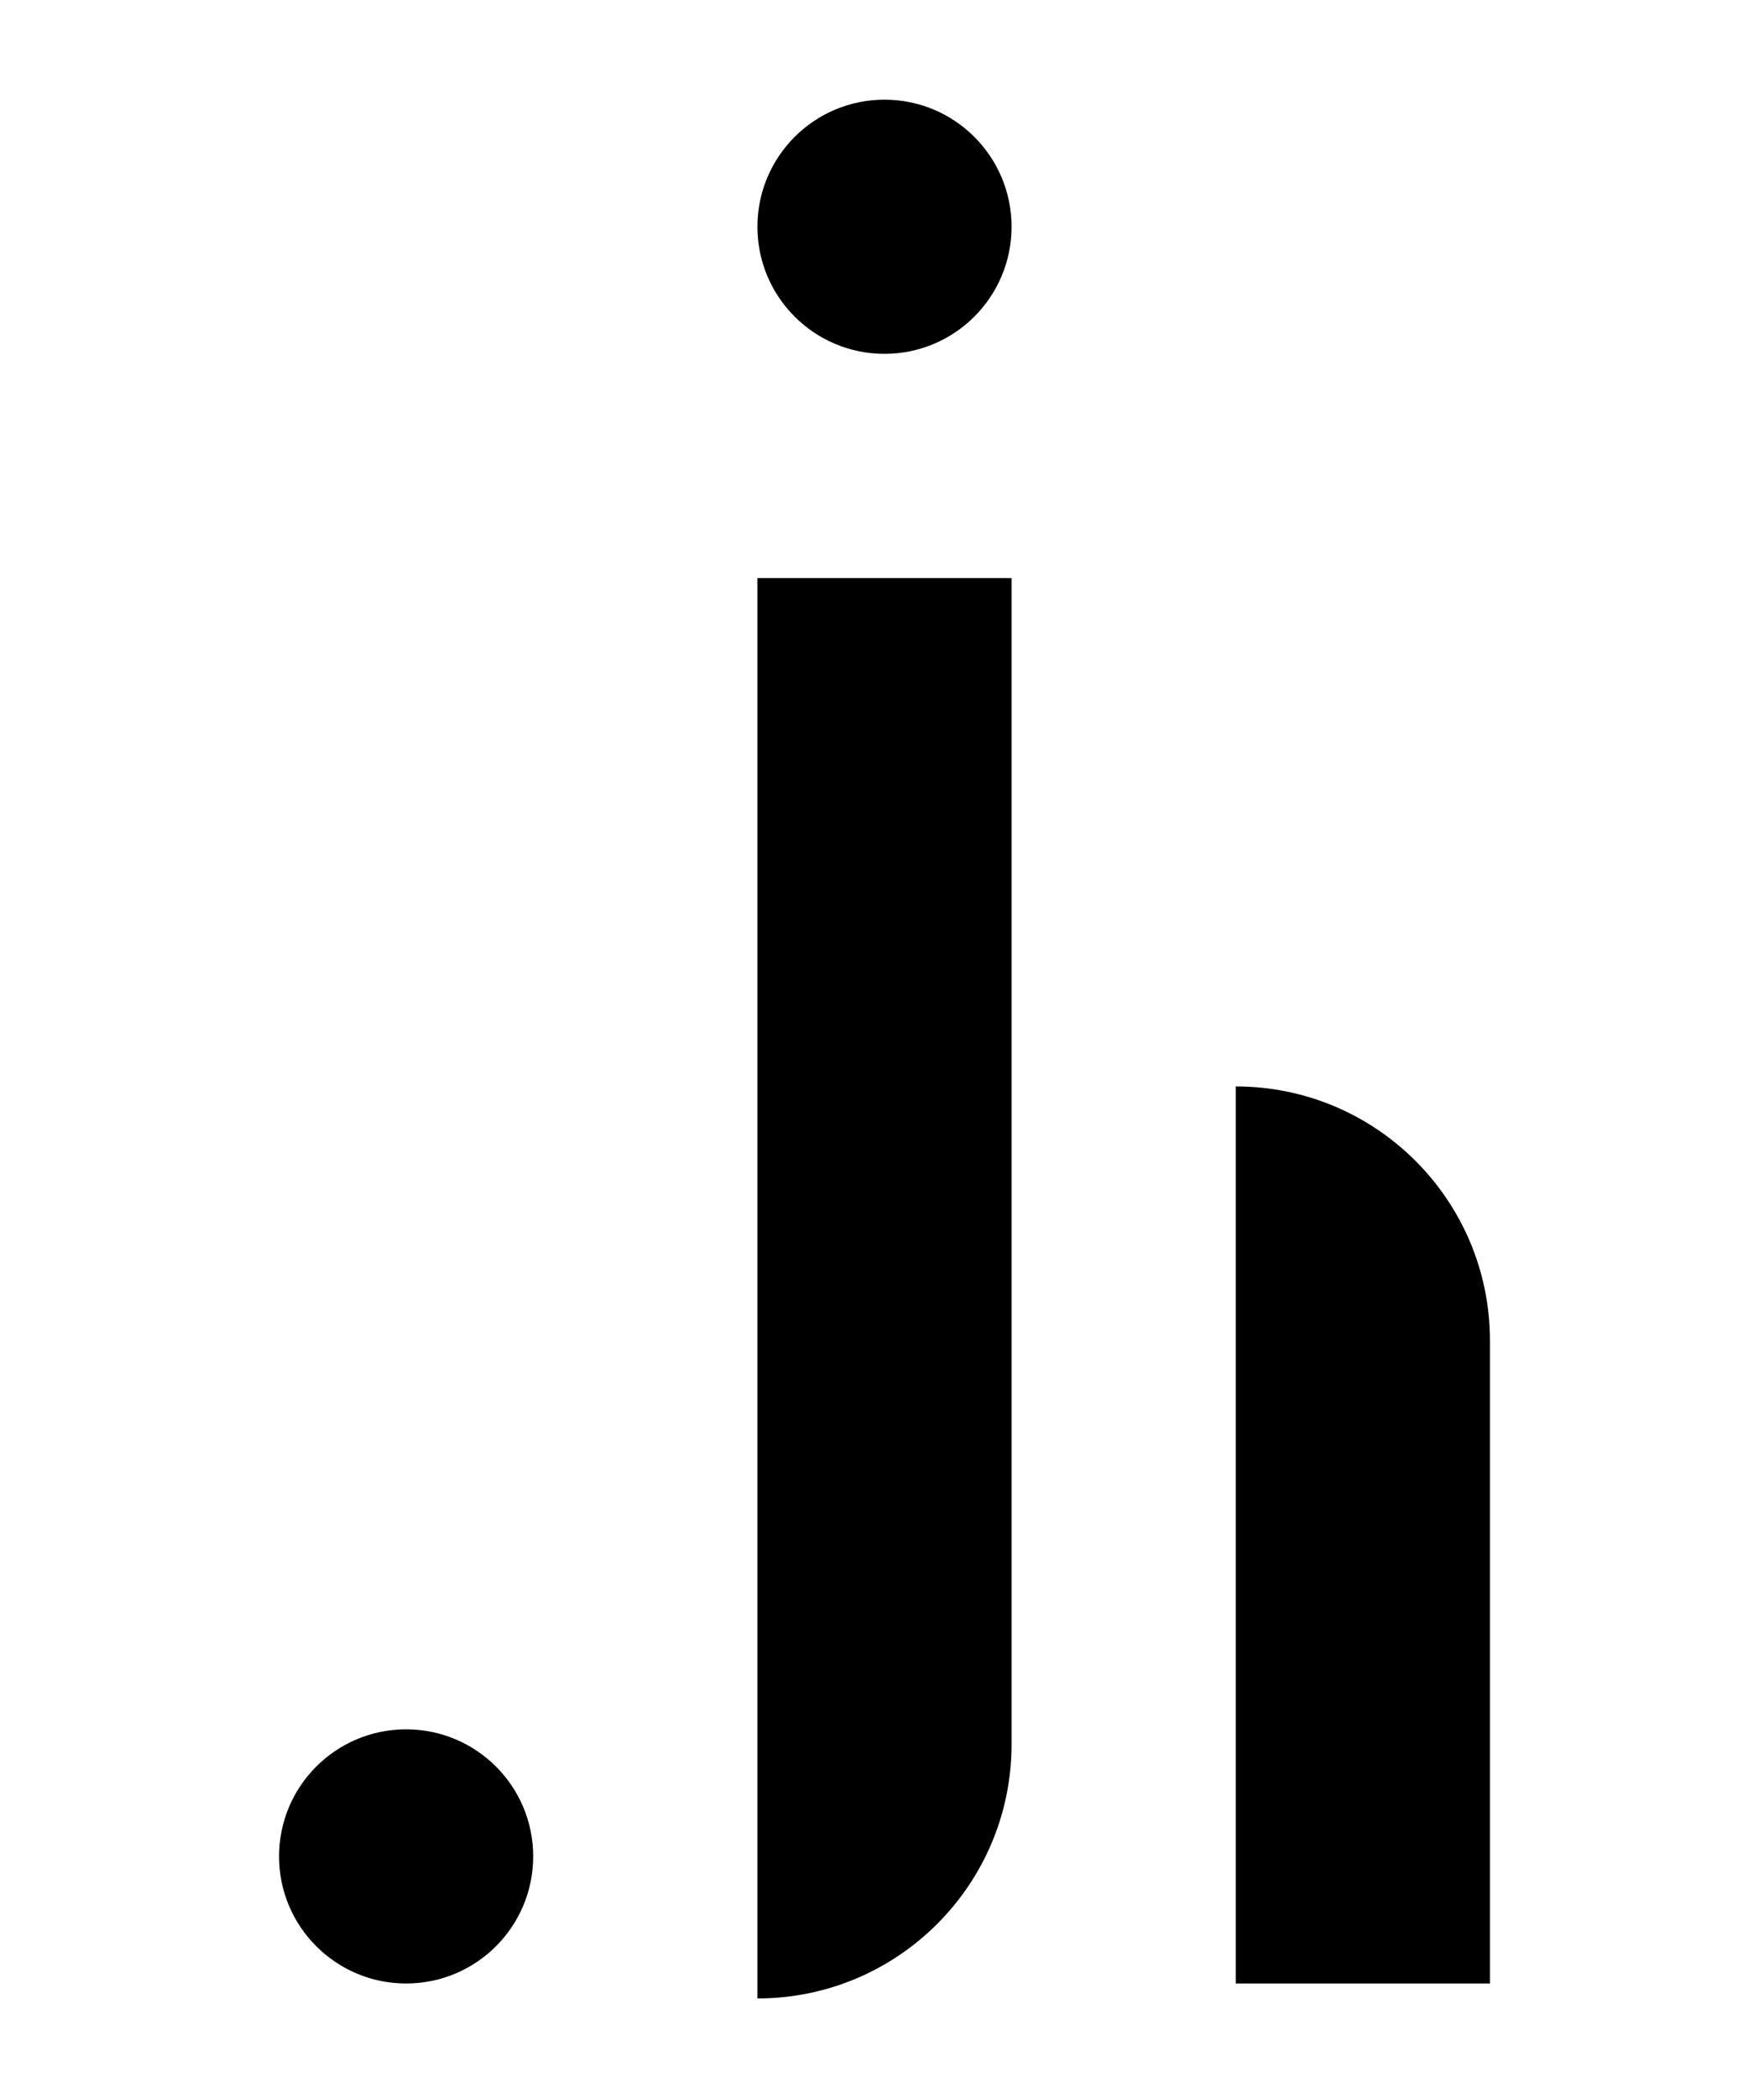 <?xml version="1.0" encoding="UTF-8"?>
<svg width="354px" height="421px" viewBox="0 0 354 421" version="1.1" xmlns="http://www.w3.org/2000/svg" xmlns:xlink="http://www.w3.org/1999/xlink">
    <!-- Generator: Sketch 51.3 (57544) - http://www.bohemiancoding.com/sketch -->
    <title>jh-logo-0918-bk</title>
    <desc>Created with Sketch.</desc>
    <defs></defs>
    <g id="jh-logo-0918-bk" stroke="none" stroke-width="1" fill="none" fill-rule="evenodd">
        <path d="M152,116 L203,116 L203,350 C203,378.167 180.167,401 152,401 L152,116 Z" id="Rectangle-8" fill="#000000" fill-rule="nonzero"></path>
        <path d="M248,218 L299,218 L299,347 C299,375.167 276.167,398 248,398 L248,218 Z" id="Rectangle-8" fill="#000000" fill-rule="nonzero" transform="translate(273.5, 308) scale(1, -1) translate(-273.5, -308) "></path>
        <circle id="Oval-Copy-37" fill="#000000" fill-rule="nonzero" cx="81.5" cy="372.5" r="25.5"></circle>
        <circle id="Oval-Copy-56" fill="#000000" fill-rule="nonzero" cx="177.5" cy="45.5" r="25.5"></circle>
    </g>
</svg>
